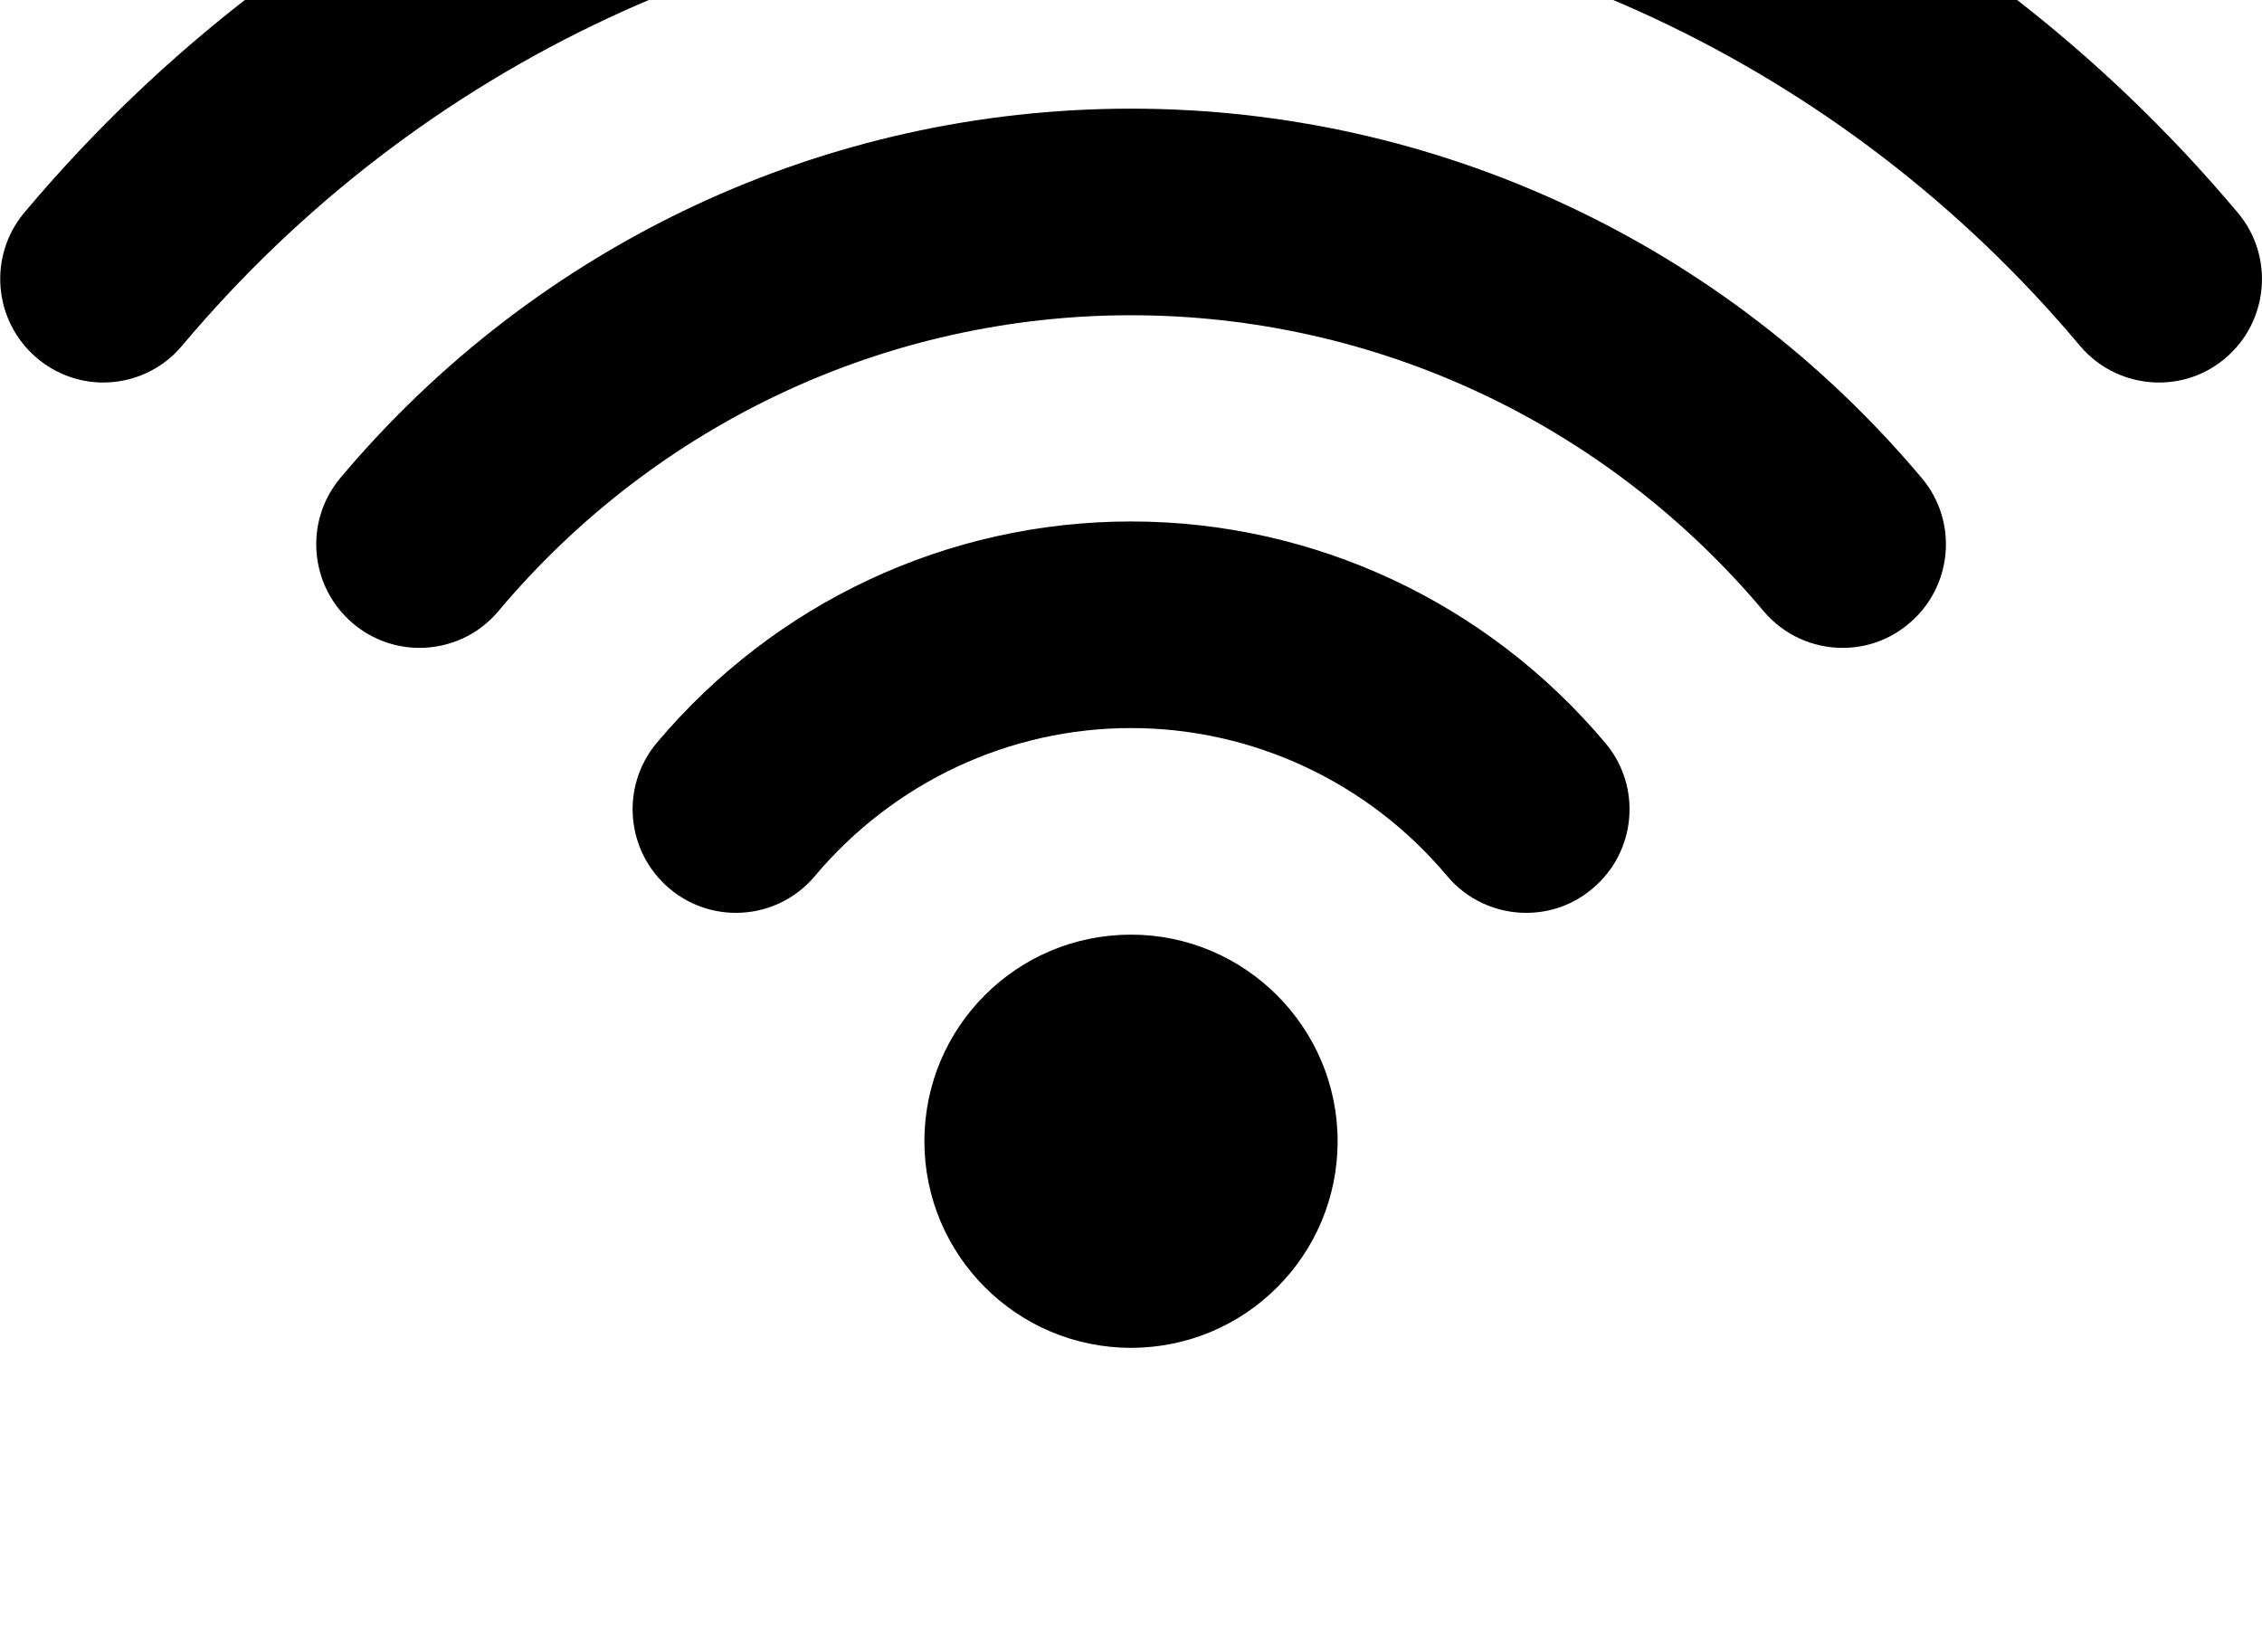 <!-- Generator: Adobe Illustrator 18.0.0, SVG Export Plug-In  -->
<svg version="1.1"
	 xmlns="http://www.w3.org/2000/svg" xmlns:xlink="http://www.w3.org/1999/xlink" xmlns:a="http://ns.adobe.com/AdobeSVGViewerExtensions/3.0/"
	 x="0px" y="0px" width="612px" height="447.1px" viewBox="0 82.4 612 447.1" enable-background="new 0 82.4 612 447.1"
	 xml:space="preserve">
<defs>
</defs>
<g>
	<g id="Wi-Fi_1_">
		<g>
			<path d="M306,335.3c-30.9,0-55.9,25-55.9,55.9c0,30.8,25,55.9,55.9,55.9s55.9-25,55.9-55.9C361.9,360.4,336.8,335.3,306,335.3z
				 M605.4,139.9C530.7,51,421.5,0,306,0S81.3,51,6.6,139.9c-9.9,11.8-8.4,29.4,3.4,39.4c5.2,4.4,11.6,6.6,17.9,6.6
				c8,0,15.9-3.4,21.4-10C113.4,99.6,207,55.9,306,55.9s192.6,43.7,256.7,120c5.5,6.6,13.5,10,21.4,10c6.4,0,12.7-2.1,18-6.6
				C613.8,169.4,615.4,151.7,605.4,139.9z M306,111.8c-82.5,0-160.5,36.4-213.9,99.9c-9.9,11.8-8.4,29.4,3.4,39.4
				c5.2,4.4,11.6,6.6,18,6.6c8,0,15.9-3.4,21.4-10c42.7-50.8,105.1-80,171.1-80s128.4,29.2,171.1,80c5.5,6.6,13.5,10,21.4,10
				c6.4,0,12.7-2.1,18-6.6c11.8-9.9,13.4-27.6,3.4-39.4C466.5,148.2,388.5,111.8,306,111.8z M306,223.5
				c-49.6,0-96.3,21.9-128.3,59.9c-9.9,11.8-8.4,29.4,3.4,39.4c5.2,4.4,11.6,6.6,18,6.6c8,0,15.9-3.4,21.4-10
				c21.4-25.4,52.6-40,85.5-40s64.2,14.6,85.5,40c5.5,6.6,13.5,10,21.4,10c6.4,0,12.7-2.1,18-6.6c11.8-9.9,13.4-27.6,3.4-39.4
				C402.3,245.4,355.5,223.5,306,223.5z"/>
		</g>
	</g>
</g>
</svg>
